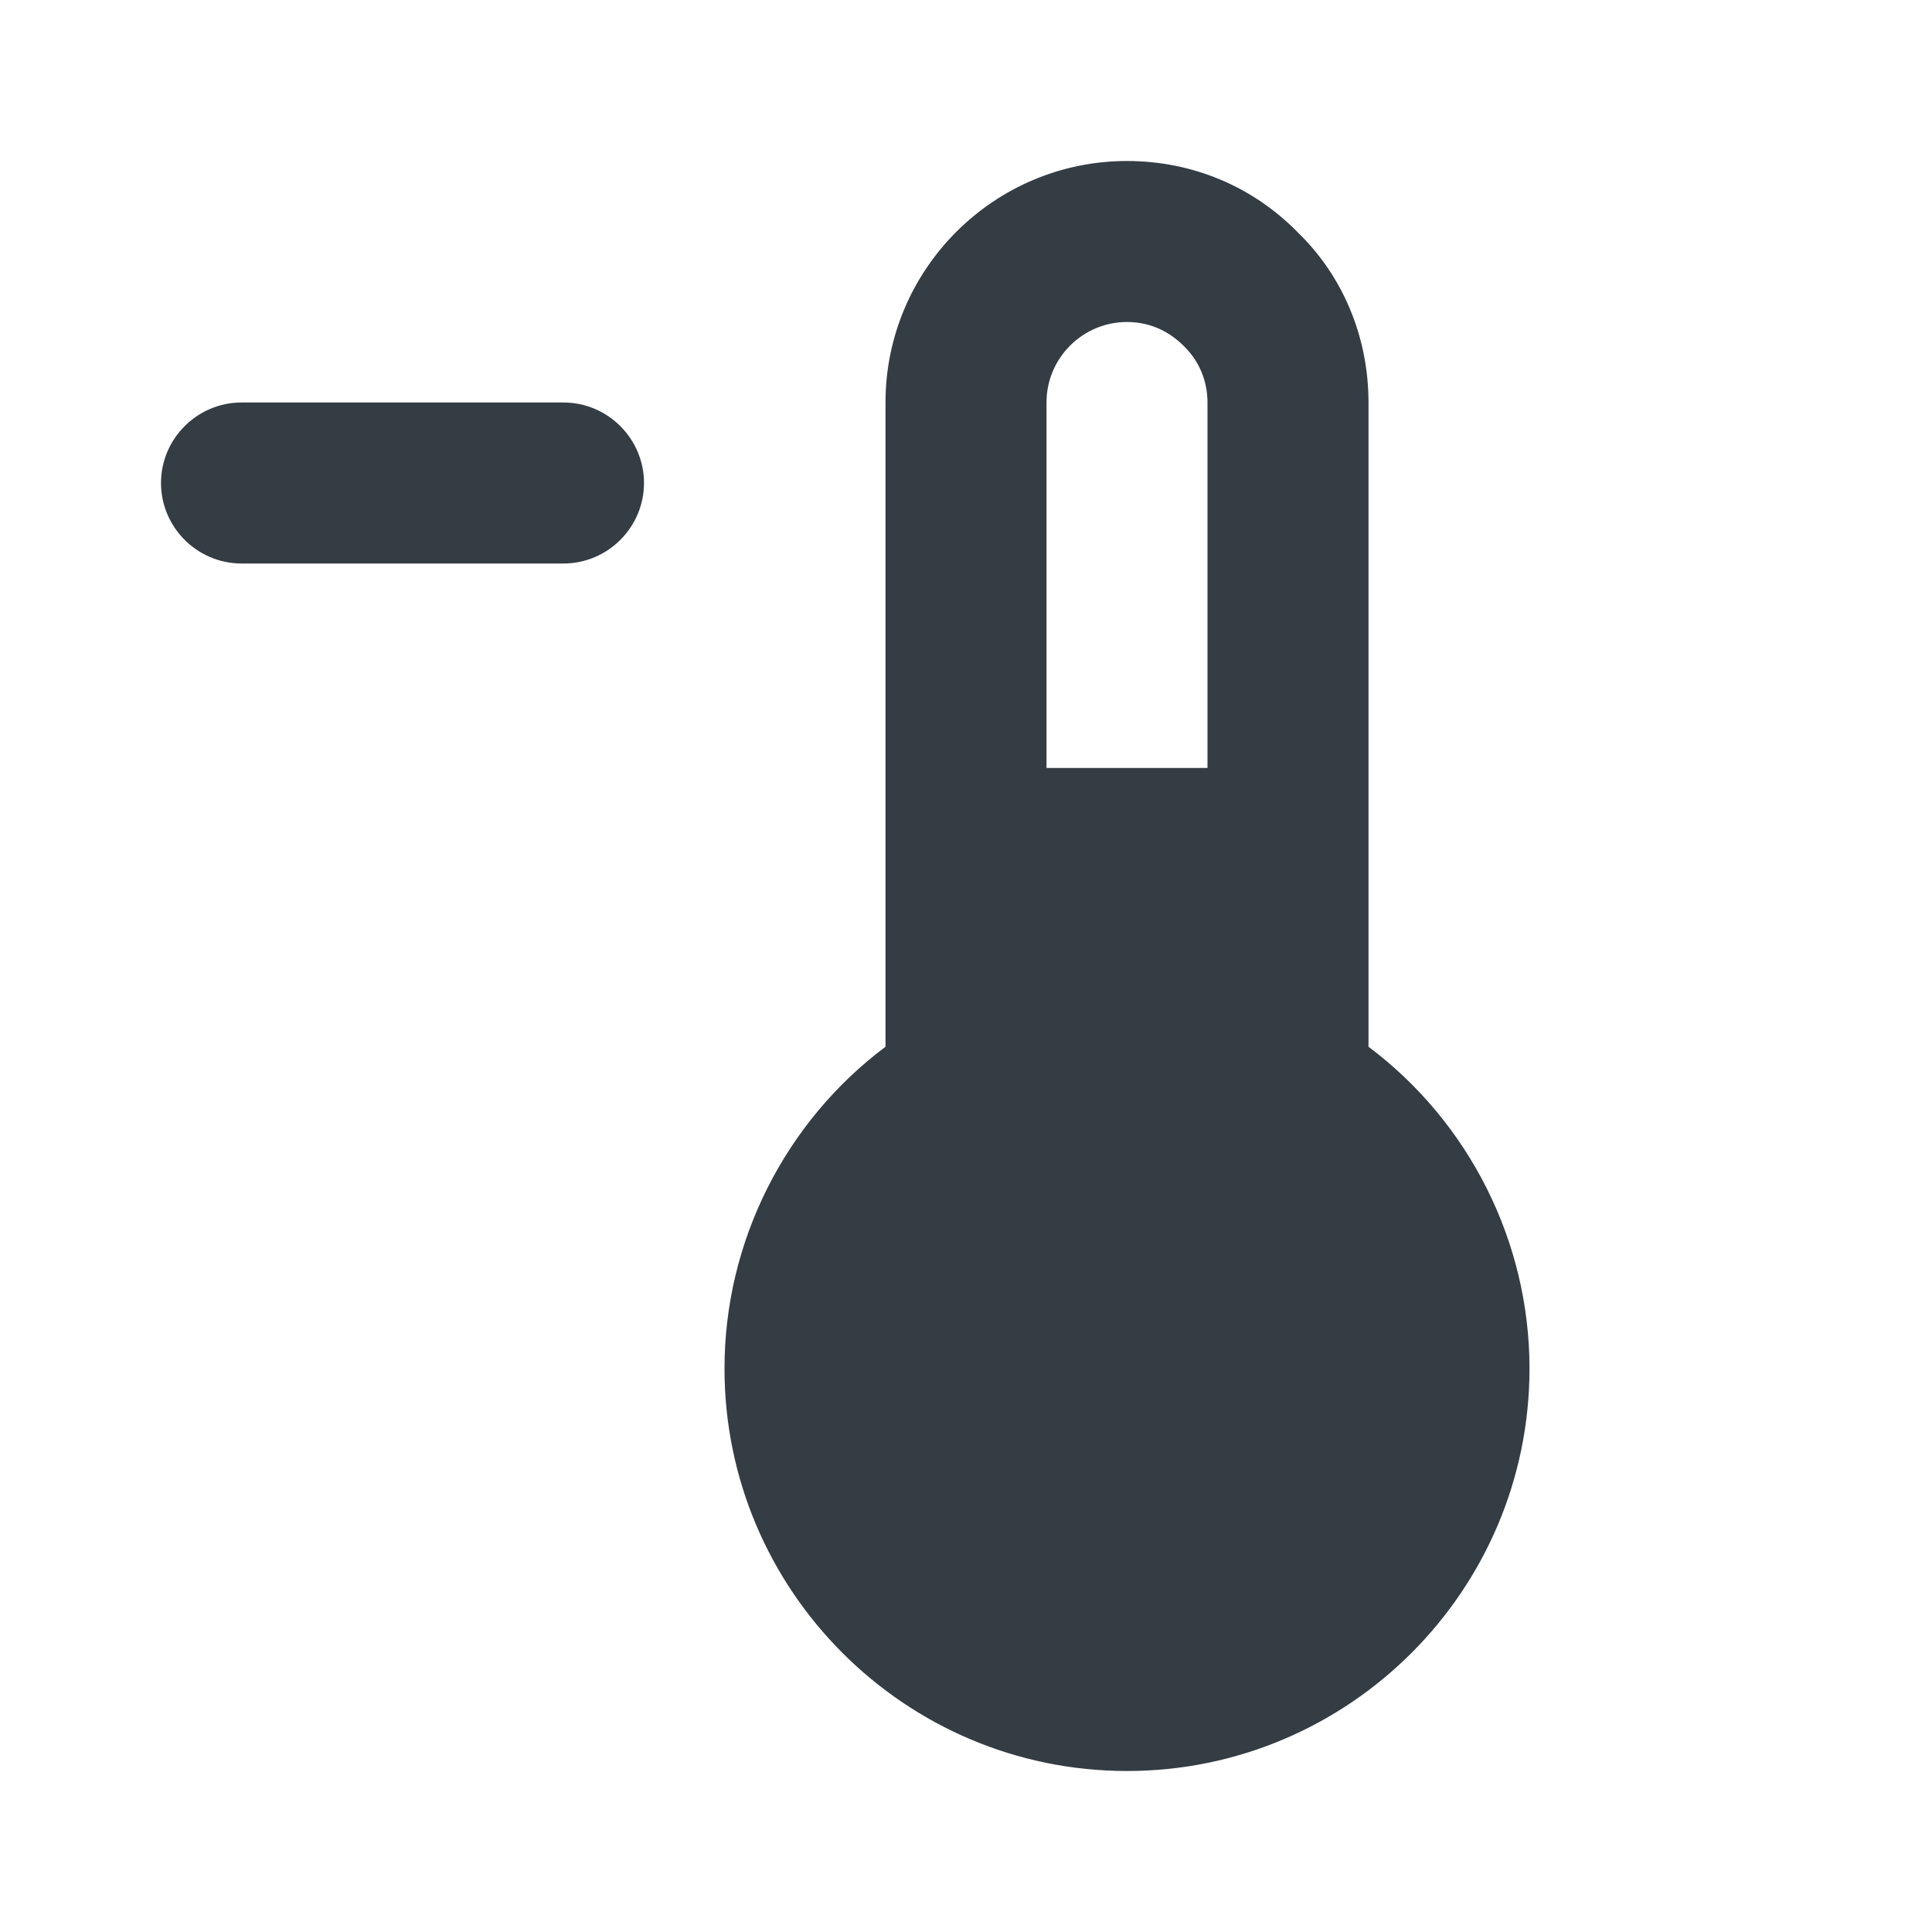 <svg width="24" height="24" viewBox="0 0 24 24" fill="none" xmlns="http://www.w3.org/2000/svg">
<path fill-rule="evenodd" clip-rule="evenodd" d="M15 5V9.54H13V5C13 4.449 13.448 4 14 4C14.267 4 14.514 4.102 14.713 4.306C14.897 4.487 15 4.733 15 5ZM9 17C9 19.757 11.243 22 14 22C16.757 22 19 19.757 19 17C19 15.42 18.246 13.937 17 13.003V5C17 4.189 16.684 3.434 16.127 2.892C15.566 2.317 14.812 2 14 2C12.346 2 11 3.346 11 5V13.003C9.754 13.937 9 15.42 9 17ZM3 7H7C7.55 7 8 6.55 8 6C8 5.45 7.55 5 7 5H3C2.45 5 2 5.45 2 6C2 6.55 2.45 7 3 7Z" fill="#343C44"/>
</svg>
